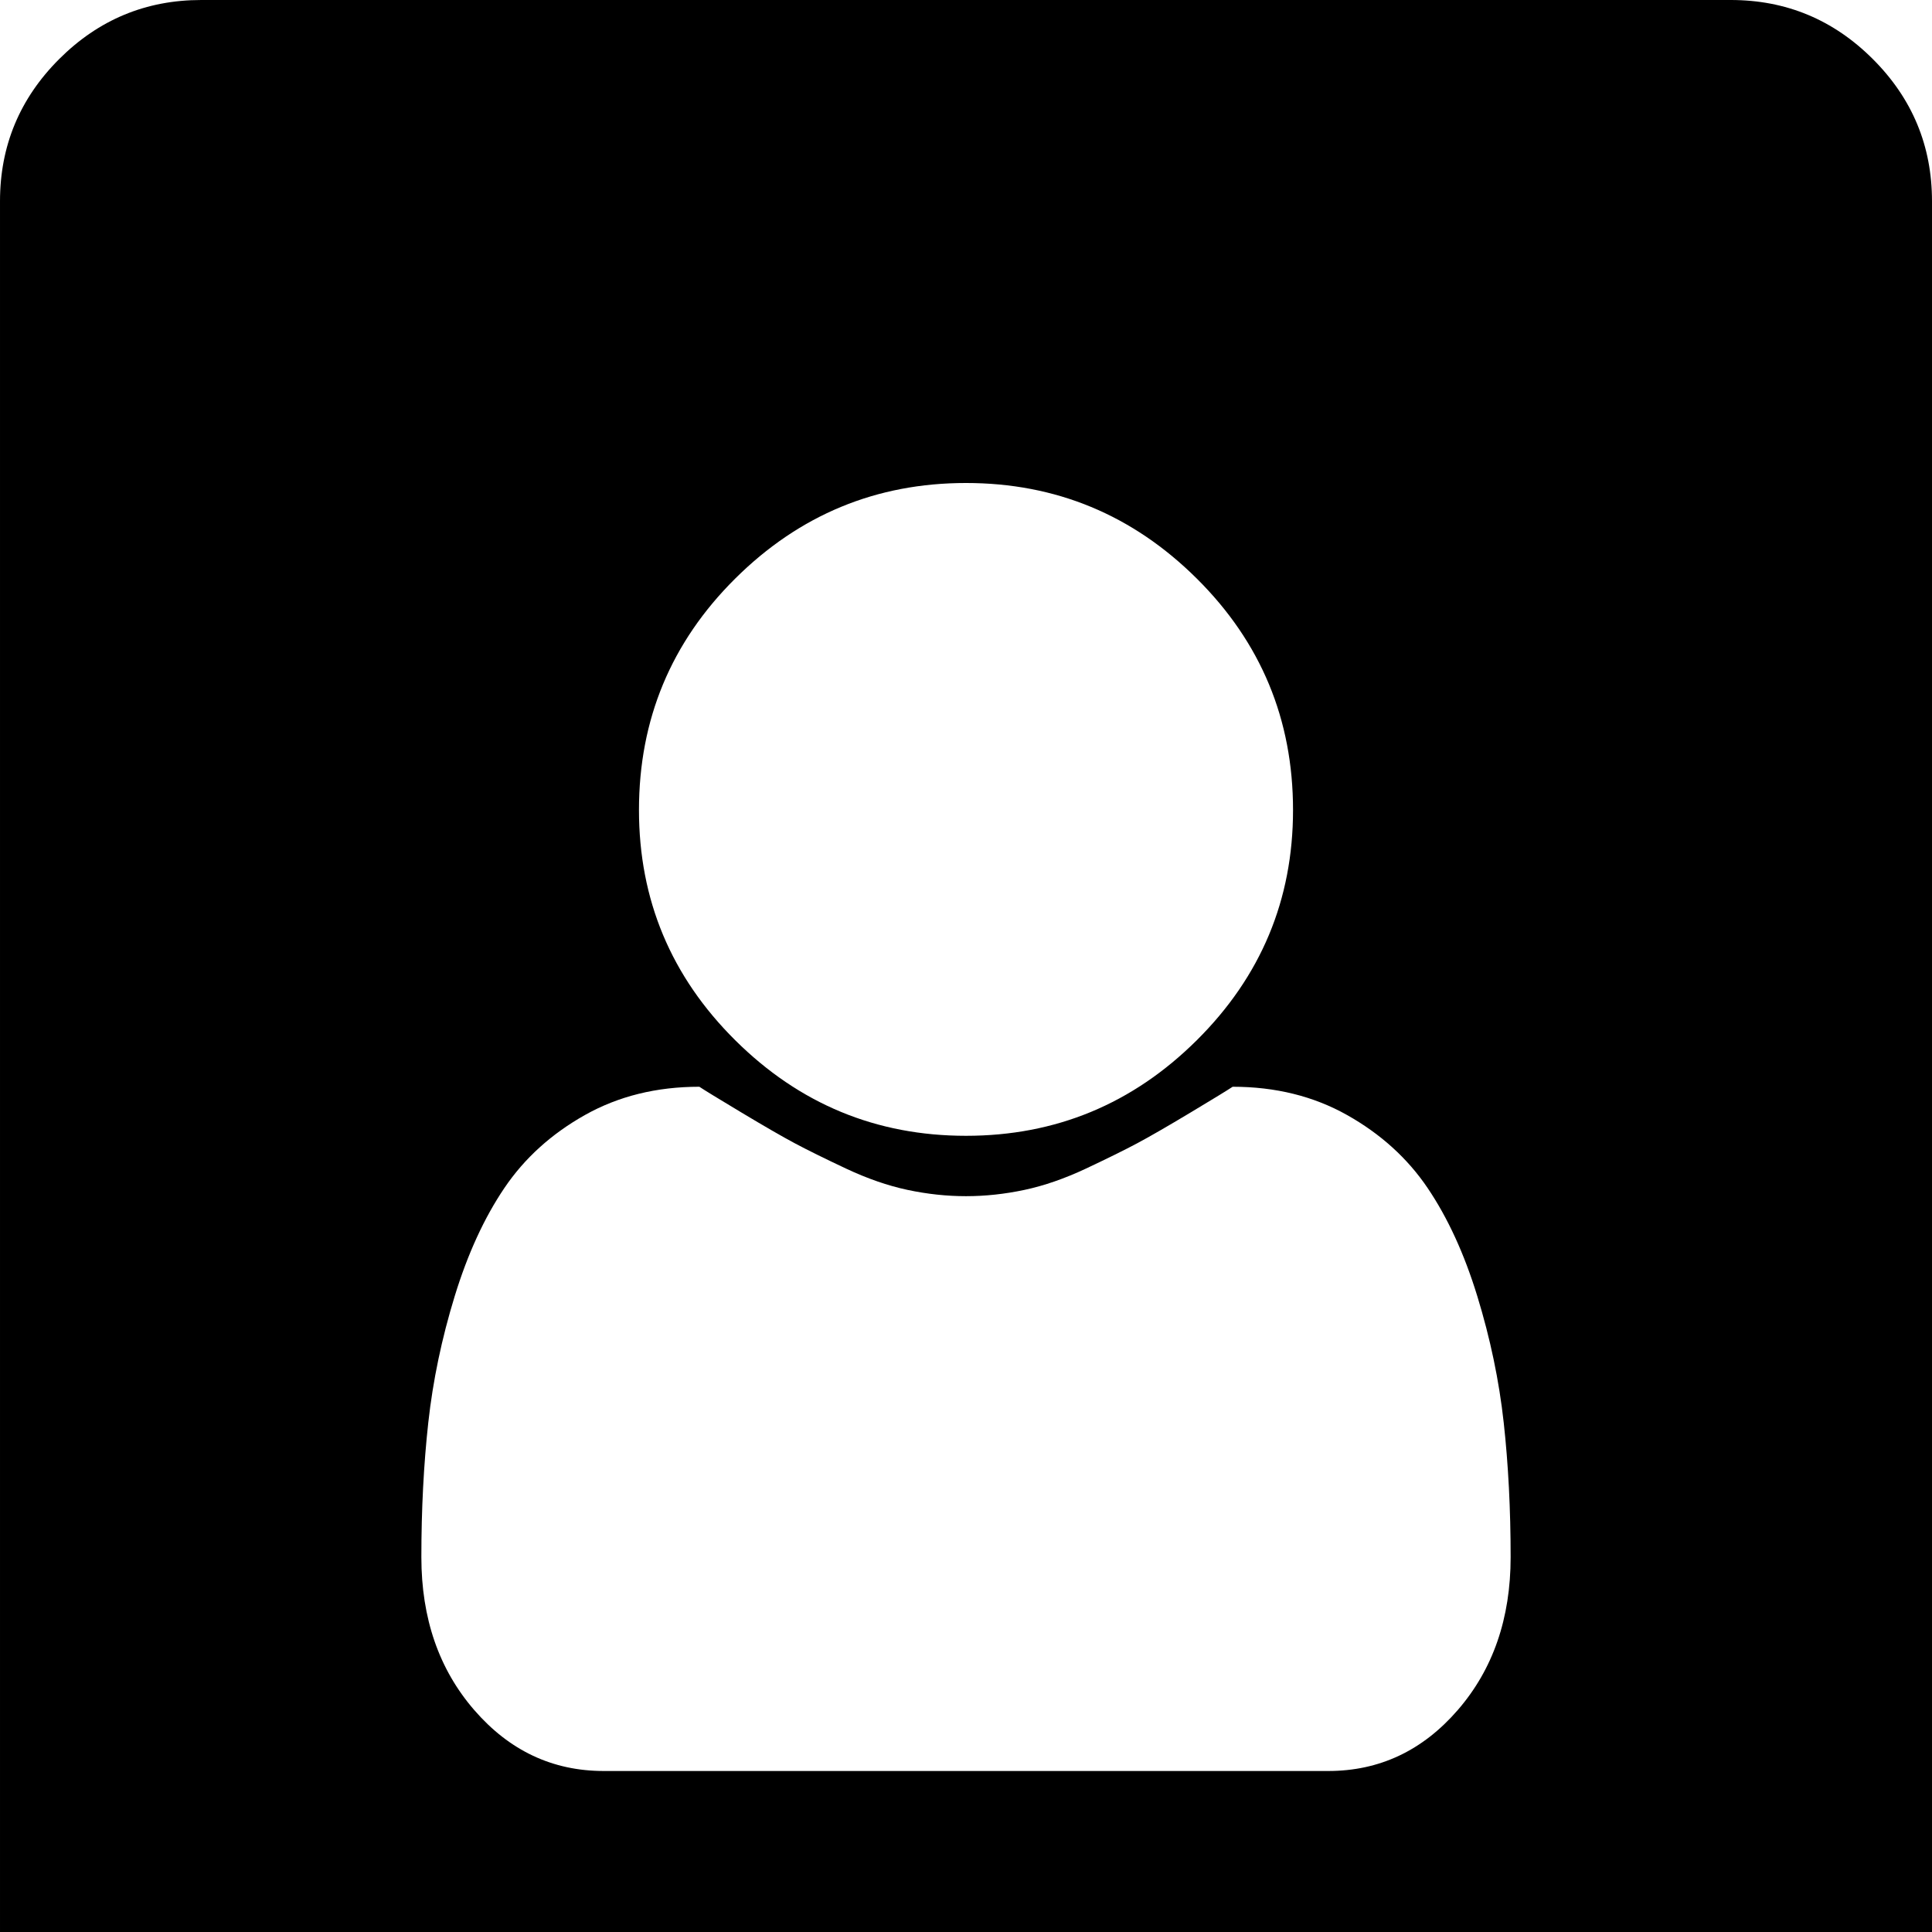 <?xml version="1.0" standalone="no"?>
<svg width="1536px" height="1536px" version="1.1" xmlns="http://www.w3.org/2000/svg">
    <path transform="scale(1, -1) translate(0, -1536)" glyph-name="uniF2B9" unicode="&#xf2b9;" horiz-adv-x="1664"

d="M1201 298q0 57 -5.5 107t-21 100.5t-39.5 86t-64 58t-91 22.5q-6 -4 -33.5 -20.5t-42.5 -24.5t-40.5 -20t-49 -17t-46.5 -5t-46.5 5t-49 17t-40.5 20t-42.5 24.5t-33.5 20.5q-51 0 -91 -22.5t-64 -58t-39.5 -86t-21 -100.5t-5.5 -107q0 -73 42 -121.5t103 -48.5h576
q61 0 103 48.5t42 121.5zM1028 892q0 108 -76.5 184t-183.5 76t-183.5 -76t-76.5 -184q0 -107 76.5 -183t183.5 -76t183.5 76t76.5 183zM1664 352v-192q0 -14 -9 -23t-23 -9h-96v-224q0 -66 -47 -113t-113 -47h-1216q-66 0 -113 47t-47 113v1472q0 66 47 113t113 47h1216
q66 0 113 -47t47 -113v-224h96q14 0 23 -9t9 -23v-192q0 -14 -9 -23t-23 -9h-96v-128h96q14 0 23 -9t9 -23v-192q0 -14 -9 -23t-23 -9h-96v-128h96q14 0 23 -9t9 -23z" />
</svg>